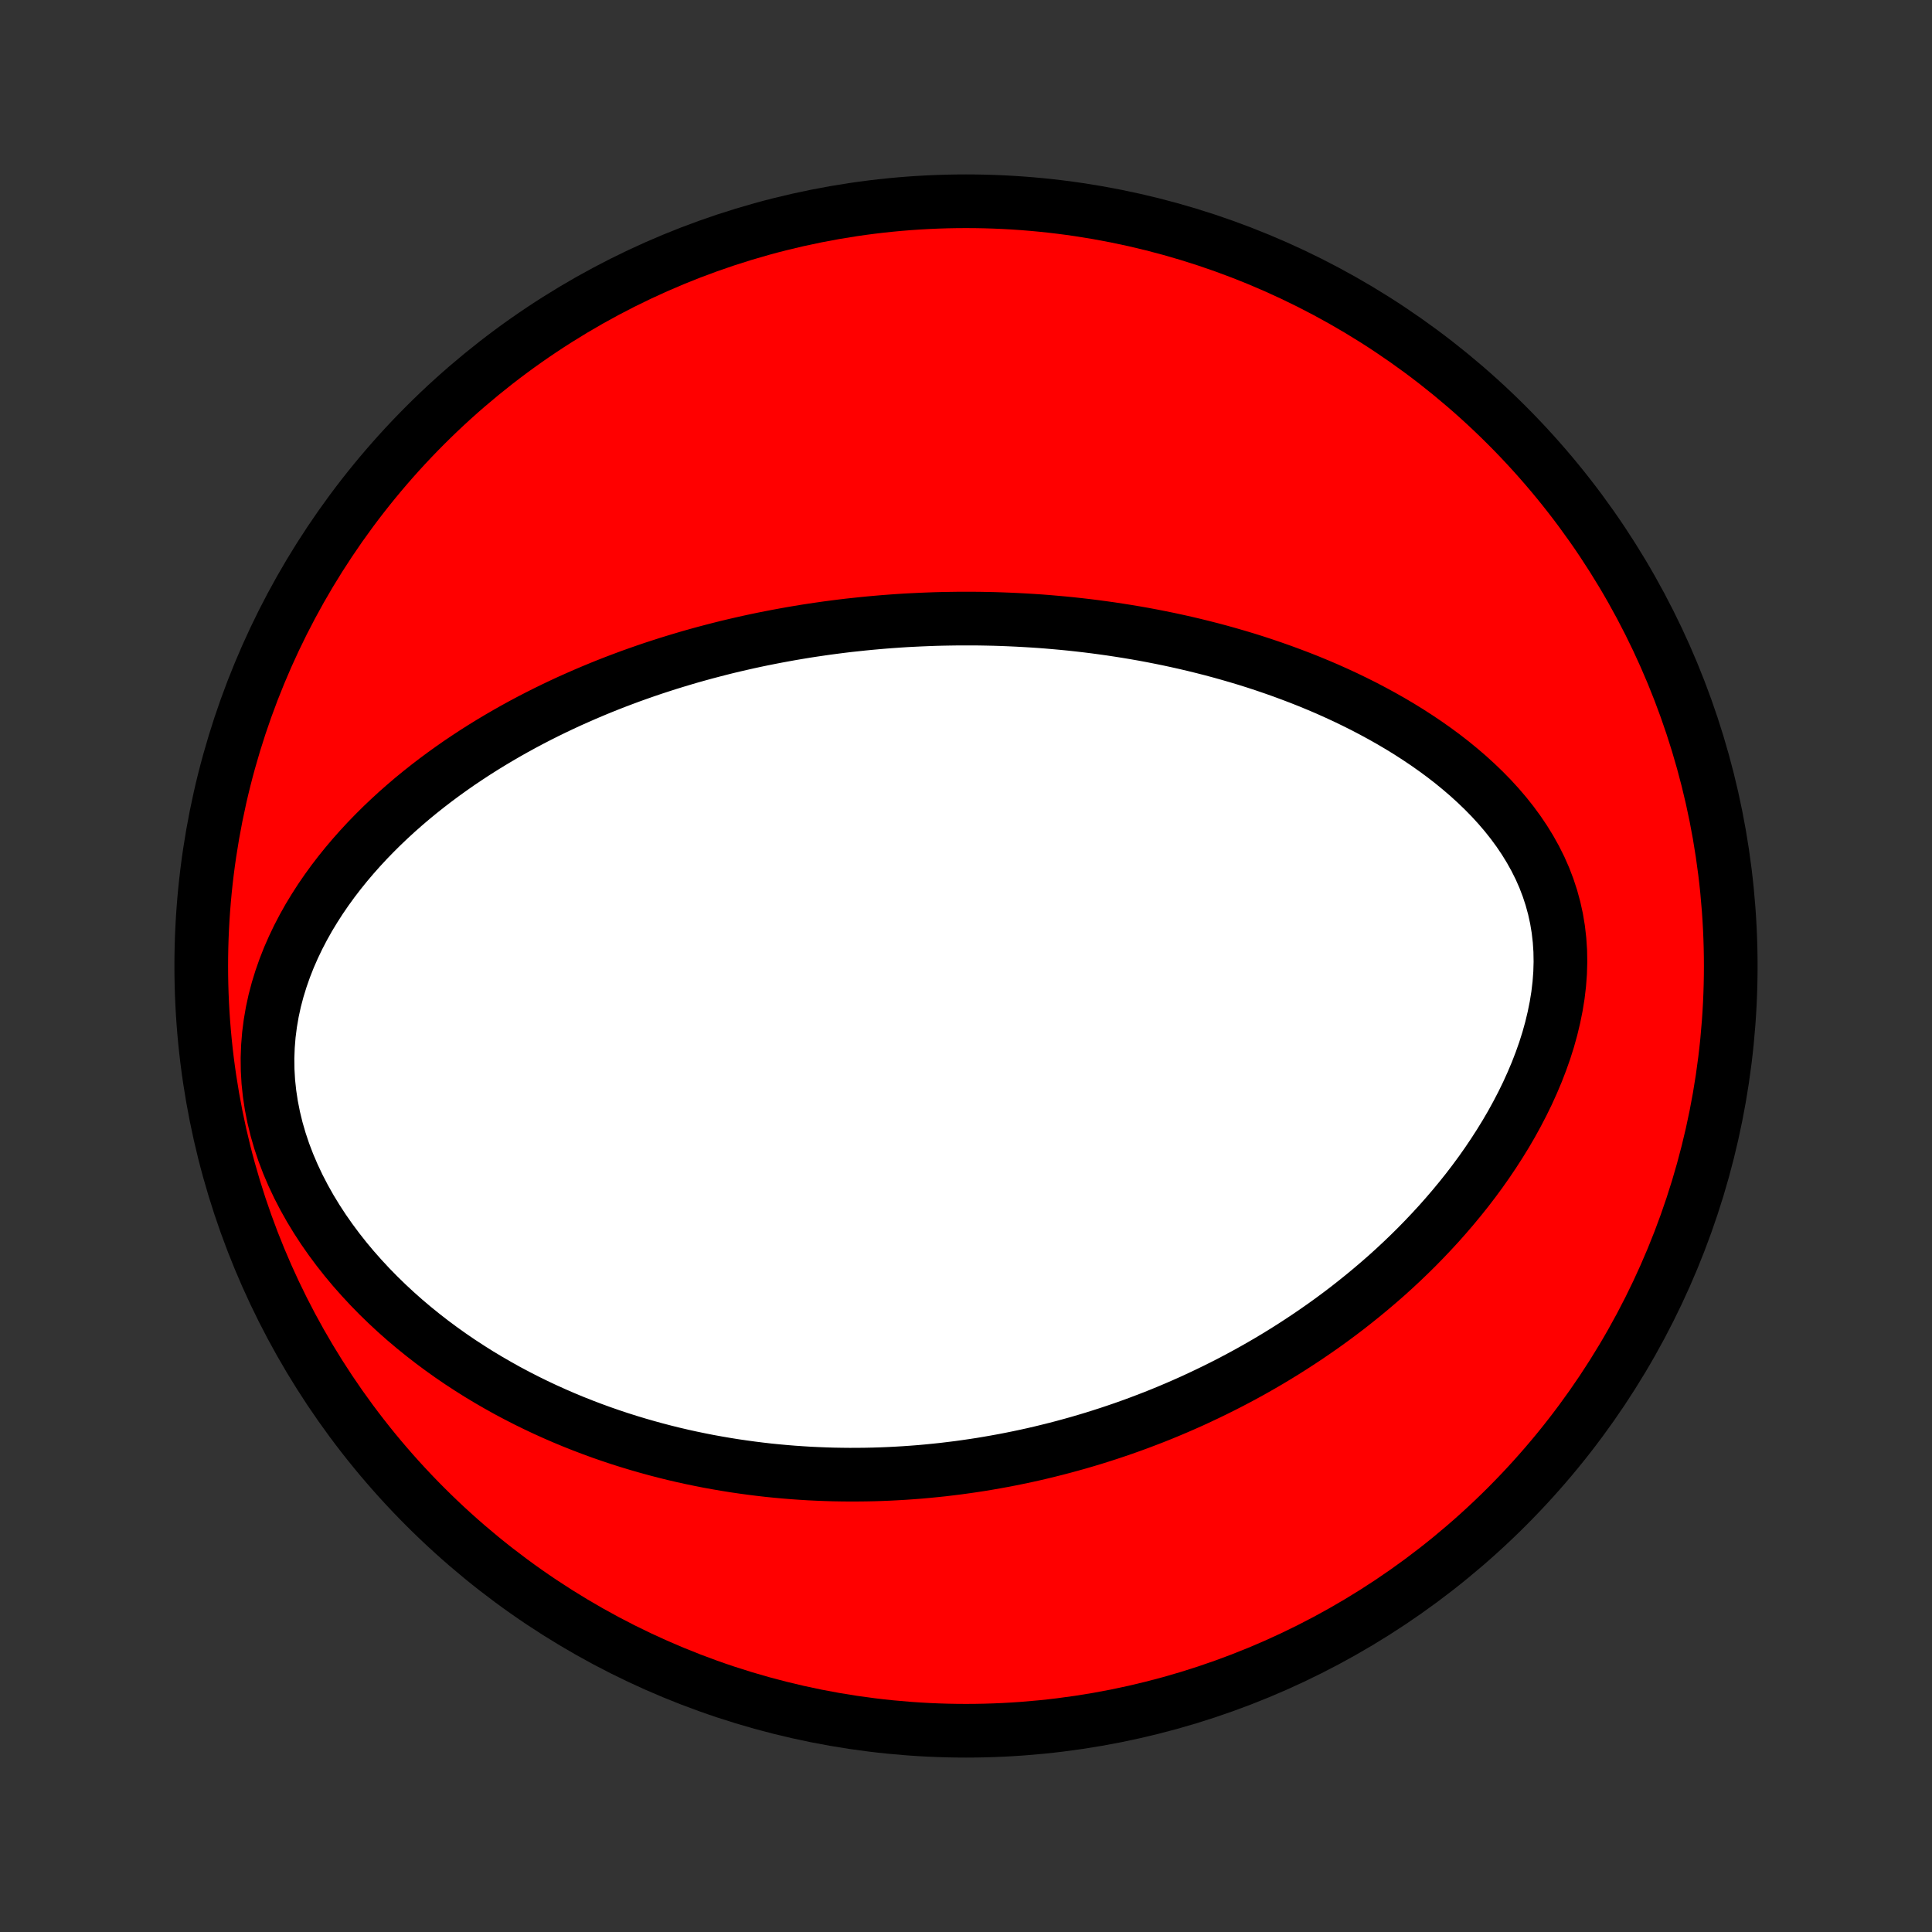 <?xml version="1.0" encoding="utf-8" standalone="no"?>
<!DOCTYPE svg PUBLIC "-//W3C//DTD SVG 1.1//EN"
  "http://www.w3.org/Graphics/SVG/1.1/DTD/svg11.dtd">
<!-- Created with matplotlib (http://matplotlib.org/) -->
<svg height="72pt" version="1.1" viewBox="0 0 72 72" width="72pt" xmlns="http://www.w3.org/2000/svg" xmlns:xlink="http://www.w3.org/1999/xlink">
 <rect x="0" y="0" width="72" height="72" fill="#333333" stroke="none"/>
 <defs>
  <style type="text/css">
*{stroke-linecap:butt;stroke-linejoin:round;}
  </style>
 </defs>
 <g id="figure_1">
  <g id="patch_1">
   <path d="
M0 72
L72 72
L72 0
L0 0
z
" style="fill:none;"/>
  </g>
  <g id="axes_1">
   <g id="PatchCollection_1">
    <defs>
     <path d="
M36 -7.5
C43.558 -7.5 50.808 -10.503 56.153 -15.848
C61.497 -21.192 64.5 -28.442 64.5 -36
C64.5 -43.558 61.497 -50.808 56.153 -56.153
C50.808 -61.497 43.558 -64.5 36 -64.5
C28.442 -64.5 21.192 -61.497 15.848 -56.153
C10.503 -50.808 7.5 -43.558 7.5 -36
C7.5 -28.442 10.503 -21.192 15.848 -15.848
C21.192 -10.503 28.442 -7.5 36 -7.5
z
" id="C0_0_a811fe30f3"/>
     <path d="
M32.16 -48.753
L32.426 -48.779
L32.693 -48.803
L32.961 -48.826
L33.228 -48.846
L33.497 -48.865
L33.765 -48.882
L34.035 -48.896
L34.304 -48.909
L34.575 -48.92
L34.846 -48.93
L35.118 -48.937
L35.391 -48.942
L35.664 -48.946
L35.939 -48.947
L36.214 -48.947
L36.491 -48.945
L36.768 -48.94
L37.047 -48.934
L37.327 -48.925
L37.608 -48.914
L37.89 -48.901
L38.173 -48.886
L38.458 -48.869
L38.745 -48.85
L39.032 -48.828
L39.322 -48.803
L39.612 -48.777
L39.905 -48.748
L40.199 -48.716
L40.494 -48.682
L40.791 -48.645
L41.09 -48.605
L41.391 -48.563
L41.694 -48.517
L41.998 -48.469
L42.304 -48.418
L42.612 -48.364
L42.922 -48.306
L43.233 -48.245
L43.547 -48.181
L43.862 -48.113
L44.179 -48.042
L44.498 -47.967
L44.819 -47.888
L45.141 -47.806
L45.466 -47.719
L45.792 -47.628
L46.119 -47.533
L46.449 -47.434
L46.78 -47.33
L47.112 -47.221
L47.446 -47.107
L47.78 -46.989
L48.116 -46.865
L48.453 -46.737
L48.791 -46.603
L49.13 -46.463
L49.469 -46.318
L49.808 -46.166
L50.148 -46.009
L50.487 -45.845
L50.825 -45.676
L51.163 -45.499
L51.5 -45.316
L51.836 -45.126
L52.17 -44.929
L52.501 -44.725
L52.83 -44.513
L53.156 -44.294
L53.478 -44.067
L53.796 -43.833
L54.109 -43.59
L54.416 -43.339
L54.718 -43.08
L55.012 -42.812
L55.299 -42.536
L55.578 -42.251
L55.847 -41.957
L56.106 -41.654
L56.353 -41.343
L56.589 -41.022
L56.811 -40.693
L57.019 -40.355
L57.212 -40.009
L57.39 -39.654
L57.55 -39.291
L57.692 -38.92
L57.816 -38.542
L57.921 -38.157
L58.007 -37.766
L58.073 -37.369
L58.119 -36.967
L58.146 -36.562
L58.153 -36.152
L58.141 -35.74
L58.11 -35.327
L58.061 -34.912
L57.994 -34.497
L57.91 -34.083
L57.811 -33.67
L57.697 -33.259
L57.568 -32.851
L57.425 -32.446
L57.27 -32.045
L57.102 -31.648
L56.924 -31.255
L56.735 -30.868
L56.536 -30.486
L56.329 -30.109
L56.113 -29.739
L55.889 -29.375
L55.658 -29.017
L55.421 -28.665
L55.178 -28.32
L54.929 -27.982
L54.675 -27.65
L54.416 -27.326
L54.153 -27.008
L53.886 -26.697
L53.616 -26.392
L53.342 -26.095
L53.066 -25.804
L52.788 -25.52
L52.507 -25.243
L52.224 -24.972
L51.94 -24.708
L51.654 -24.45
L51.366 -24.199
L51.078 -23.954
L50.789 -23.715
L50.499 -23.482
L50.209 -23.254
L49.918 -23.033
L49.626 -22.817
L49.335 -22.607
L49.043 -22.403
L48.752 -22.204
L48.46 -22.01
L48.169 -21.821
L47.878 -21.637
L47.587 -21.458
L47.297 -21.284
L47.007 -21.115
L46.717 -20.95
L46.428 -20.79
L46.139 -20.634
L45.851 -20.483
L45.563 -20.336
L45.276 -20.193
L44.989 -20.054
L44.703 -19.919
L44.418 -19.787
L44.133 -19.66
L43.848 -19.536
L43.564 -19.416
L43.281 -19.299
L42.998 -19.186
L42.715 -19.077
L42.433 -18.97
L42.151 -18.867
L41.87 -18.767
L41.589 -18.671
L41.308 -18.577
L41.028 -18.487
L40.748 -18.399
L40.468 -18.315
L40.188 -18.233
L39.909 -18.155
L39.629 -18.079
L39.35 -18.006
L39.07 -17.936
L38.791 -17.868
L38.512 -17.803
L38.232 -17.741
L37.952 -17.682
L37.672 -17.625
L37.392 -17.571
L37.112 -17.52
L36.831 -17.471
L36.55 -17.424
L36.269 -17.381
L35.986 -17.34
L35.704 -17.301
L35.421 -17.266
L35.137 -17.232
L34.853 -17.202
L34.568 -17.174
L34.282 -17.148
L33.995 -17.126
L33.707 -17.106
L33.419 -17.089
L33.129 -17.074
L32.839 -17.062
L32.547 -17.053
L32.254 -17.047
L31.96 -17.044
L31.665 -17.043
L31.369 -17.046
L31.071 -17.051
L30.772 -17.06
L30.471 -17.072
L30.169 -17.086
L29.866 -17.105
L29.561 -17.126
L29.255 -17.151
L28.946 -17.179
L28.637 -17.21
L28.325 -17.246
L28.012 -17.285
L27.697 -17.328
L27.38 -17.374
L27.062 -17.425
L26.741 -17.48
L26.419 -17.538
L26.095 -17.602
L25.769 -17.669
L25.442 -17.741
L25.112 -17.818
L24.781 -17.9
L24.447 -17.987
L24.112 -18.079
L23.775 -18.176
L23.437 -18.278
L23.096 -18.386
L22.754 -18.5
L22.411 -18.619
L22.066 -18.745
L21.719 -18.877
L21.371 -19.015
L21.022 -19.16
L20.672 -19.312
L20.321 -19.47
L19.969 -19.636
L19.616 -19.809
L19.263 -19.99
L18.909 -20.178
L18.556 -20.375
L18.203 -20.579
L17.85 -20.791
L17.498 -21.013
L17.147 -21.242
L16.797 -21.481
L16.449 -21.729
L16.104 -21.985
L15.761 -22.251
L15.421 -22.526
L15.084 -22.811
L14.752 -23.105
L14.425 -23.409
L14.102 -23.723
L13.786 -24.046
L13.477 -24.379
L13.174 -24.721
L12.88 -25.073
L12.595 -25.434
L12.32 -25.804
L12.055 -26.183
L11.802 -26.571
L11.561 -26.967
L11.334 -27.371
L11.121 -27.782
L10.924 -28.199
L10.743 -28.622
L10.579 -29.051
L10.434 -29.484
L10.307 -29.921
L10.2 -30.361
L10.113 -30.802
L10.046 -31.245
L9.999 -31.687
L9.974 -32.128
L9.969 -32.568
L9.985 -33.005
L10.02 -33.438
L10.075 -33.867
L10.148 -34.29
L10.239 -34.709
L10.348 -35.121
L10.473 -35.526
L10.613 -35.925
L10.767 -36.316
L10.935 -36.699
L11.115 -37.075
L11.307 -37.443
L11.509 -37.803
L11.722 -38.154
L11.943 -38.498
L12.174 -38.834
L12.411 -39.161
L12.656 -39.48
L12.907 -39.791
L13.164 -40.094
L13.426 -40.389
L13.693 -40.677
L13.964 -40.956
L14.239 -41.229
L14.517 -41.493
L14.798 -41.751
L15.082 -42.001
L15.368 -42.245
L15.656 -42.481
L15.946 -42.711
L16.237 -42.934
L16.529 -43.151
L16.822 -43.361
L17.115 -43.566
L17.41 -43.764
L17.704 -43.957
L17.999 -44.144
L18.293 -44.325
L18.588 -44.501
L18.882 -44.672
L19.176 -44.838
L19.47 -44.999
L19.763 -45.155
L20.055 -45.306
L20.347 -45.453
L20.638 -45.595
L20.928 -45.733
L21.217 -45.867
L21.506 -45.996
L21.793 -46.122
L22.08 -46.244
L22.365 -46.362
L22.65 -46.477
L22.934 -46.588
L23.217 -46.695
L23.499 -46.8
L23.779 -46.9
L24.059 -46.998
L24.338 -47.093
L24.617 -47.184
L24.894 -47.273
L25.17 -47.358
L25.446 -47.441
L25.72 -47.522
L25.994 -47.599
L26.267 -47.674
L26.54 -47.746
L26.811 -47.816
L27.082 -47.884
L27.353 -47.949
L27.622 -48.011
L27.892 -48.072
L28.16 -48.13
L28.429 -48.186
L28.696 -48.239
L28.964 -48.291
L29.231 -48.34
L29.498 -48.388
L29.764 -48.433
L30.03 -48.477
L30.297 -48.518
L30.563 -48.557
L30.829 -48.595
L31.095 -48.63
L31.361 -48.664
L31.627 -48.696
z
" id="C0_1_a004b039aa"/>
    </defs>
    <g clip-path="url(#p1bffca34e9)">
     <use style="fill:#ff0000;stroke:#000000;stroke-width:2.0;" x="0.0" xlink:href="#C0_0_a811fe30f3" y="72.0"/>
    </g>
    <g clip-path="url(#p1bffca34e9)">
     <use style="fill:#ffffff;stroke:#000000;stroke-width:2.0;" x="0.0" xlink:href="#C0_1_a004b039aa" y="72.0"/>
    </g>
   </g>
  </g>
 </g>
 <defs>
  <clipPath id="p1bffca34e9">
   <rect height="72.0" width="72.0" x="0.0" y="0.0"/>
  </clipPath>
 </defs>
</svg>
